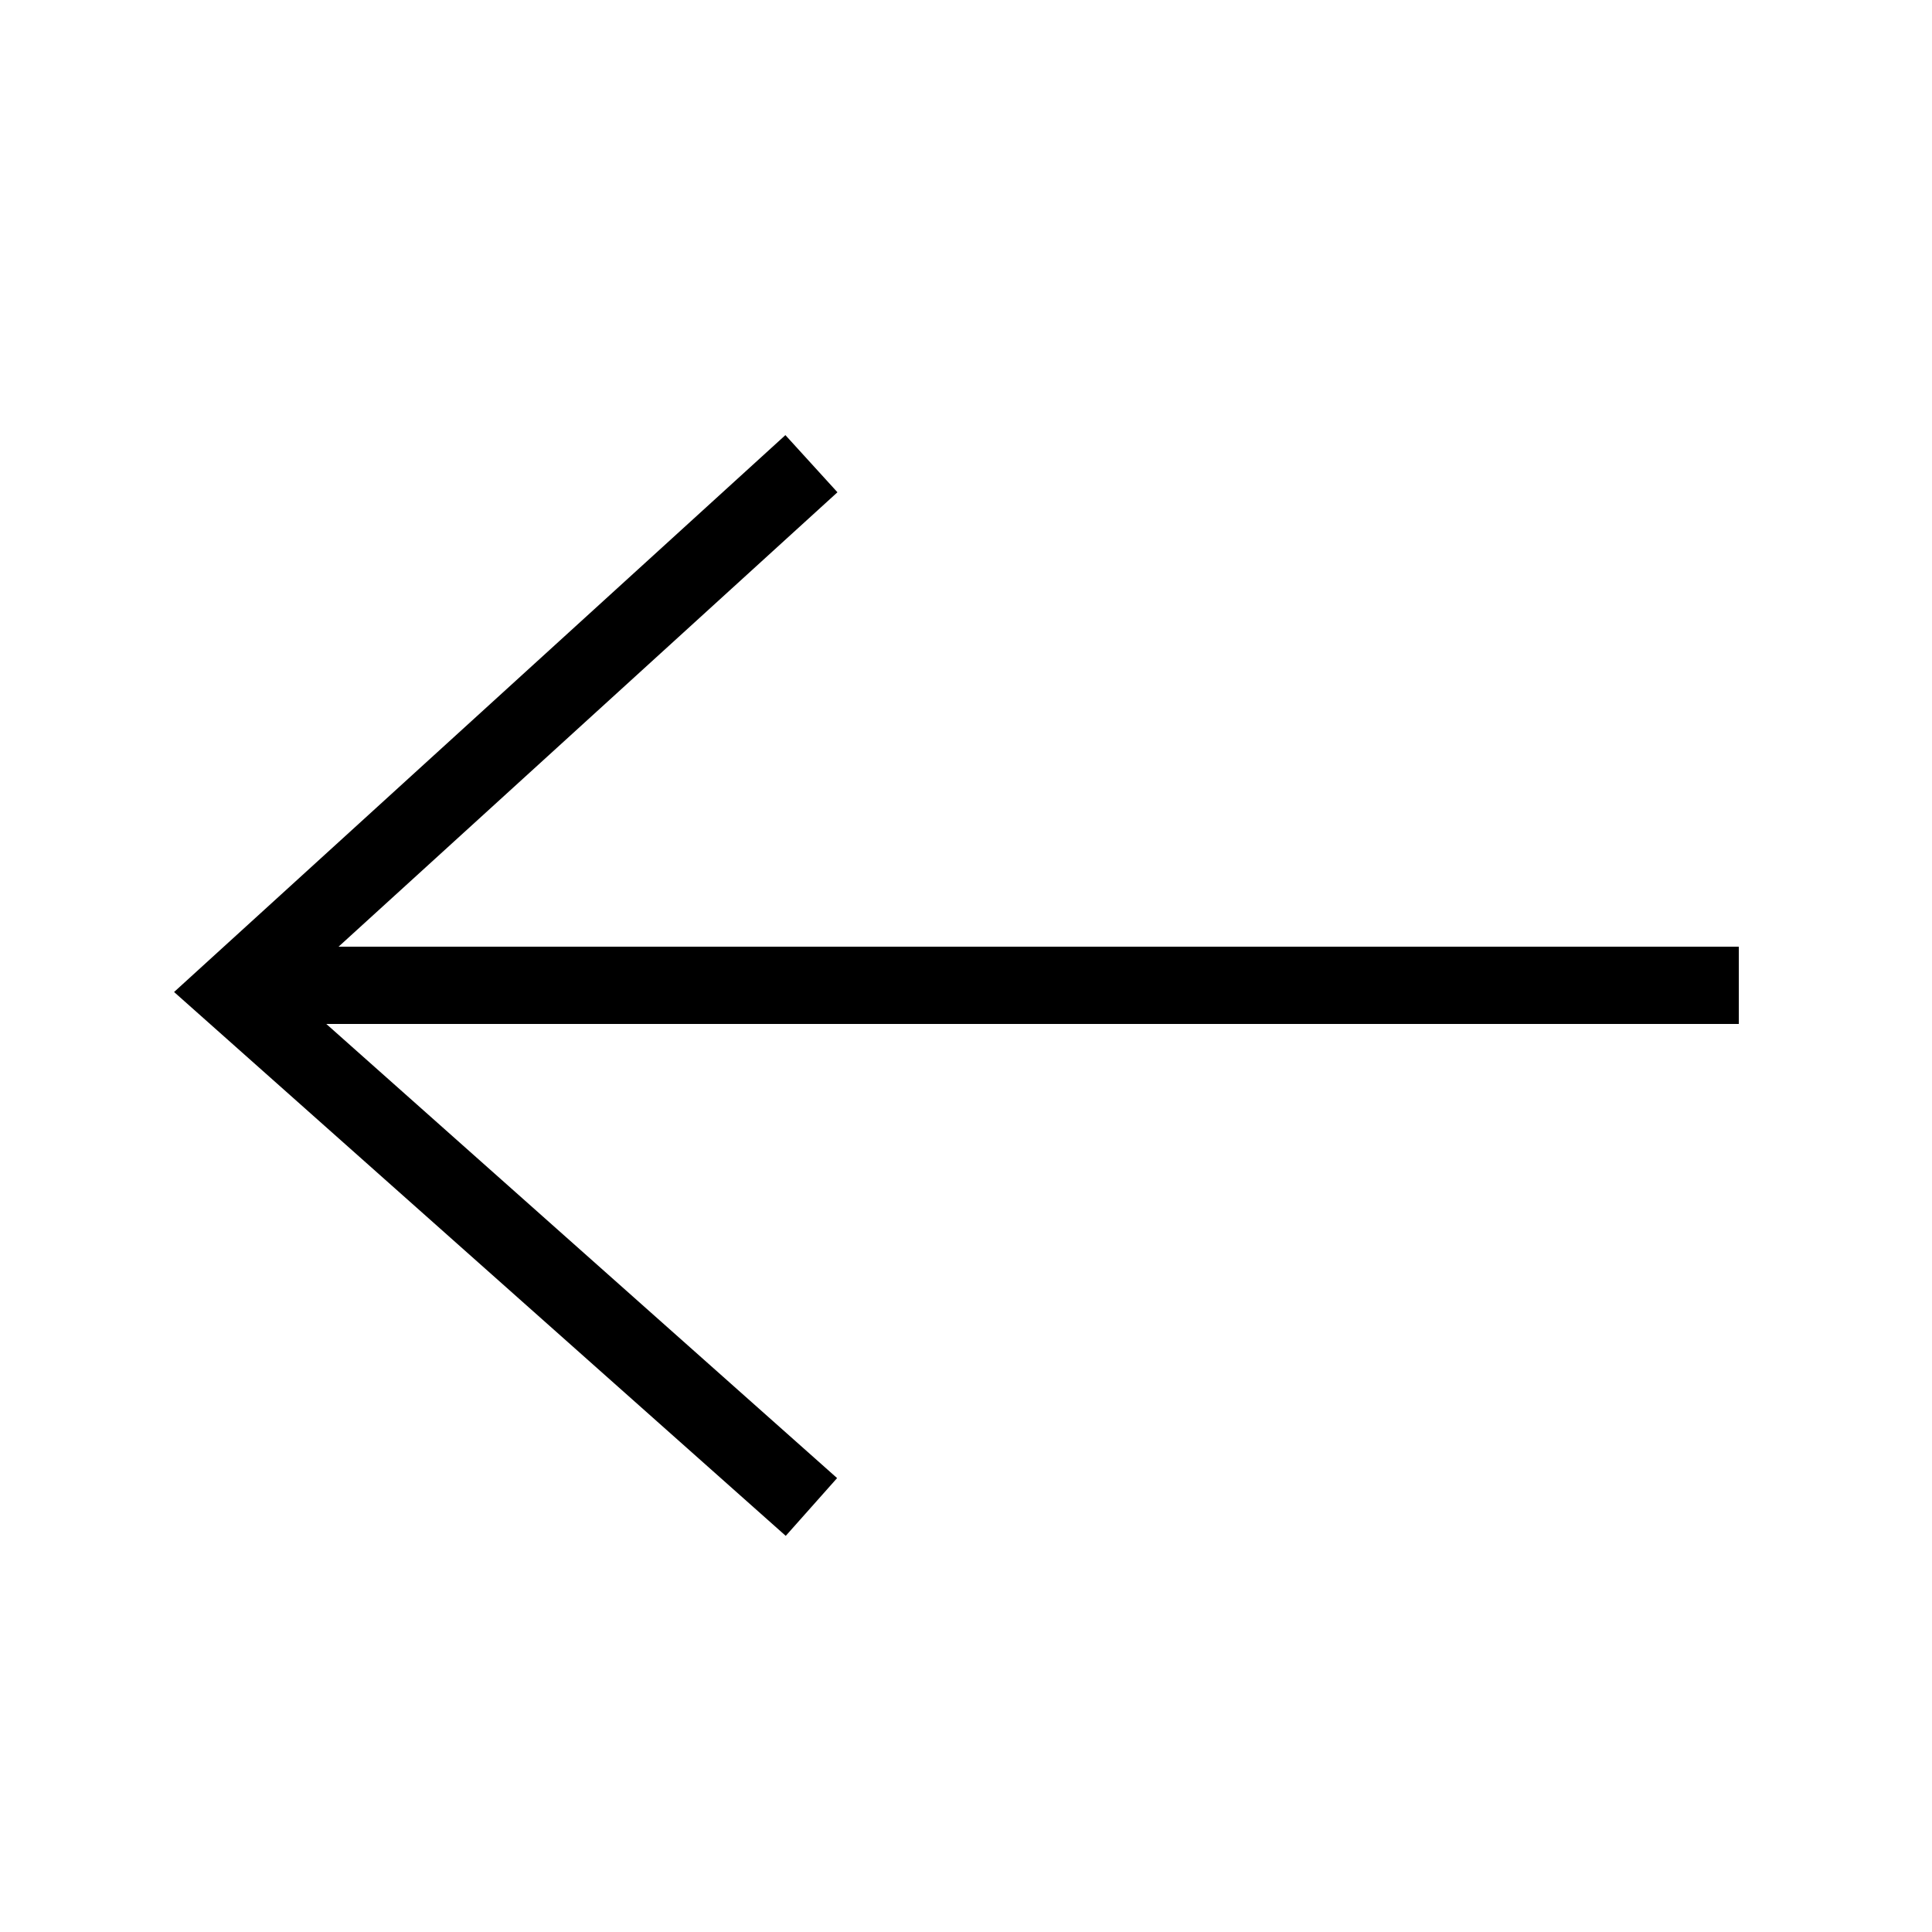 <svg height="50" viewBox="0 0 50 50" width="50" xmlns="http://www.w3.org/2000/svg"><g transform="matrix(0 1 -1 0 45 11)"><path d="m13.5 0h2v38.5h-2z"/><path d="m27.253 23.336 1.495 1.329-14.075 15.83-14.412-15.821 1.479-1.347 12.915 14.179z"/></g></svg>